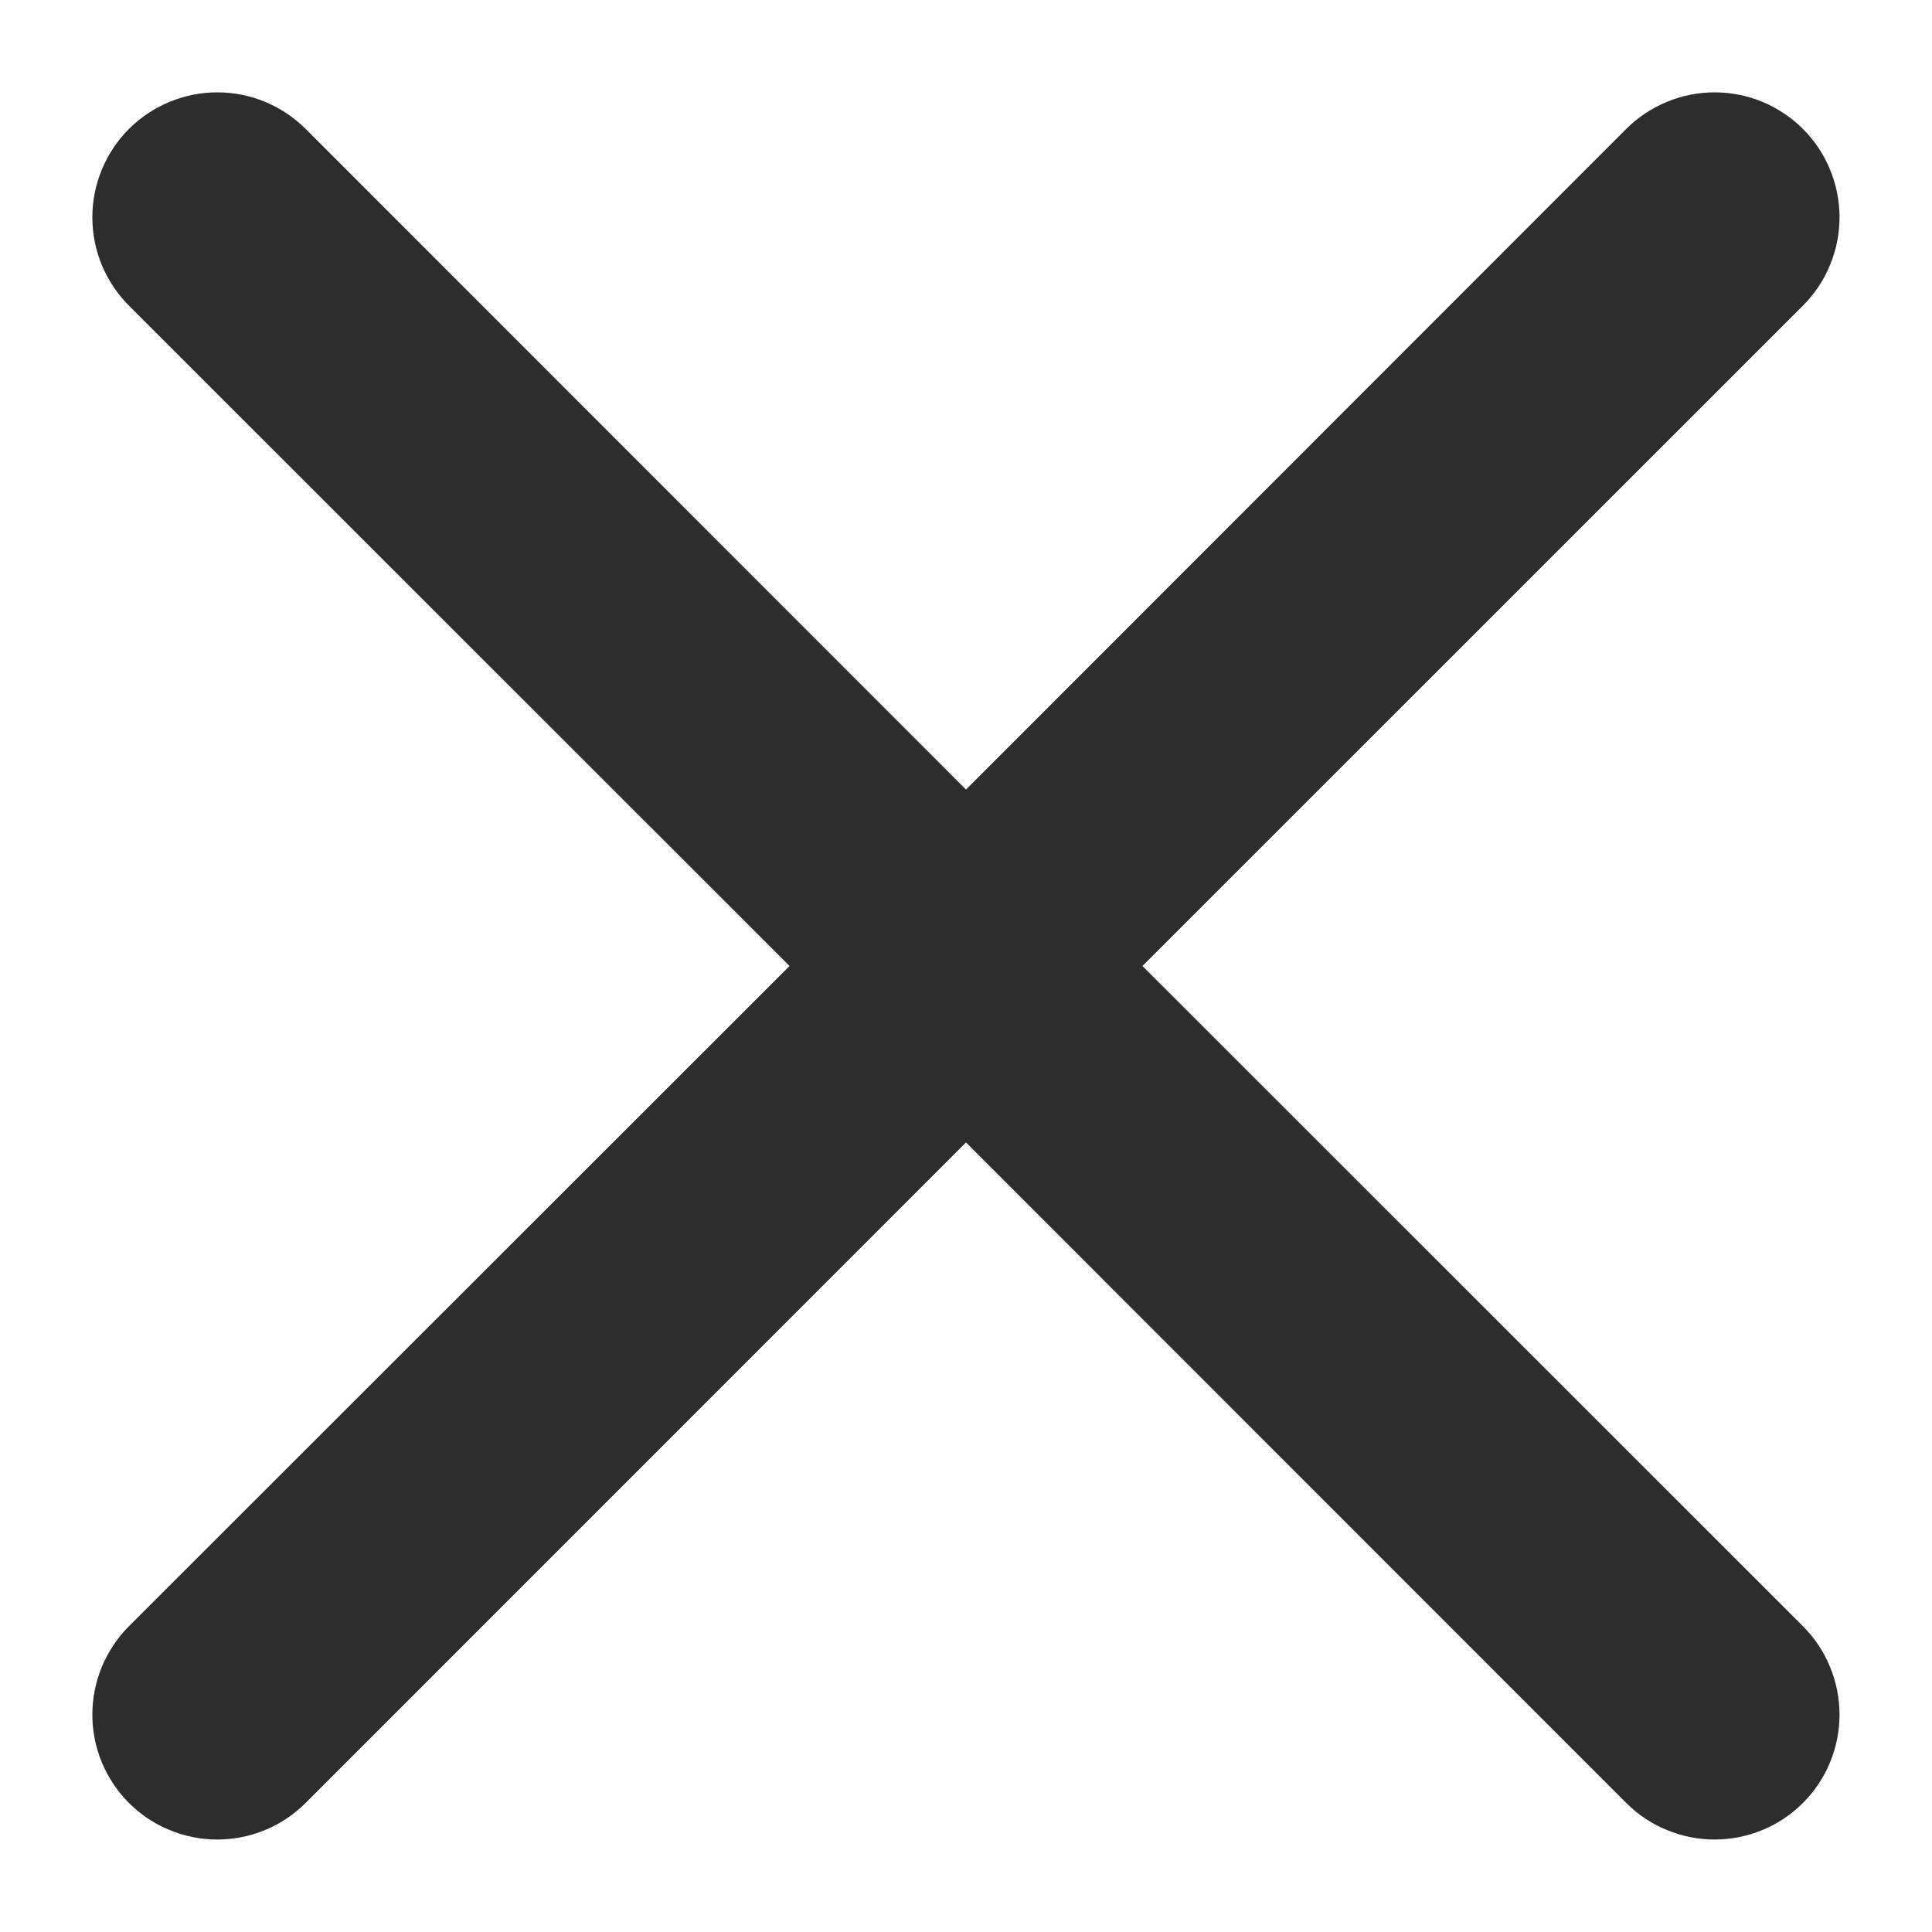 <svg width="15" height="15" viewBox="0 0 15 15" fill="none" xmlns="http://www.w3.org/2000/svg">
<path d="M1.001 1.001C1.091 0.911 1.198 0.84 1.316 0.791C1.434 0.742 1.56 0.717 1.687 0.717C1.815 0.717 1.941 0.742 2.059 0.791C2.176 0.84 2.283 0.911 2.373 1.001L7.5 6.13L12.626 1.001C12.716 0.911 12.823 0.84 12.941 0.791C13.059 0.742 13.185 0.717 13.312 0.717C13.44 0.717 13.566 0.742 13.684 0.791C13.801 0.84 13.908 0.911 13.998 1.001C14.088 1.091 14.16 1.198 14.208 1.316C14.257 1.434 14.282 1.56 14.282 1.687C14.282 1.815 14.257 1.941 14.208 2.058C14.16 2.176 14.088 2.283 13.998 2.373L8.87 7.5L13.998 12.626C14.088 12.716 14.16 12.823 14.208 12.941C14.257 13.059 14.282 13.185 14.282 13.312C14.282 13.44 14.257 13.566 14.208 13.684C14.16 13.801 14.088 13.908 13.998 13.998C13.908 14.088 13.801 14.16 13.684 14.208C13.566 14.257 13.44 14.282 13.312 14.282C13.185 14.282 13.059 14.257 12.941 14.208C12.823 14.16 12.716 14.088 12.626 13.998L7.5 8.87L2.373 13.998C2.283 14.088 2.176 14.16 2.058 14.208C1.941 14.257 1.815 14.282 1.687 14.282C1.56 14.282 1.434 14.257 1.316 14.208C1.198 14.16 1.091 14.088 1.001 13.998C0.911 13.908 0.84 13.801 0.791 13.684C0.742 13.566 0.717 13.44 0.717 13.312C0.717 13.185 0.742 13.059 0.791 12.941C0.84 12.823 0.911 12.716 1.001 12.626L6.13 7.5L1.001 2.373C0.911 2.283 0.84 2.176 0.791 2.059C0.742 1.941 0.717 1.815 0.717 1.687C0.717 1.56 0.742 1.434 0.791 1.316C0.84 1.198 0.911 1.091 1.001 1.001Z" fill="#2D2D2D"/>
</svg>
